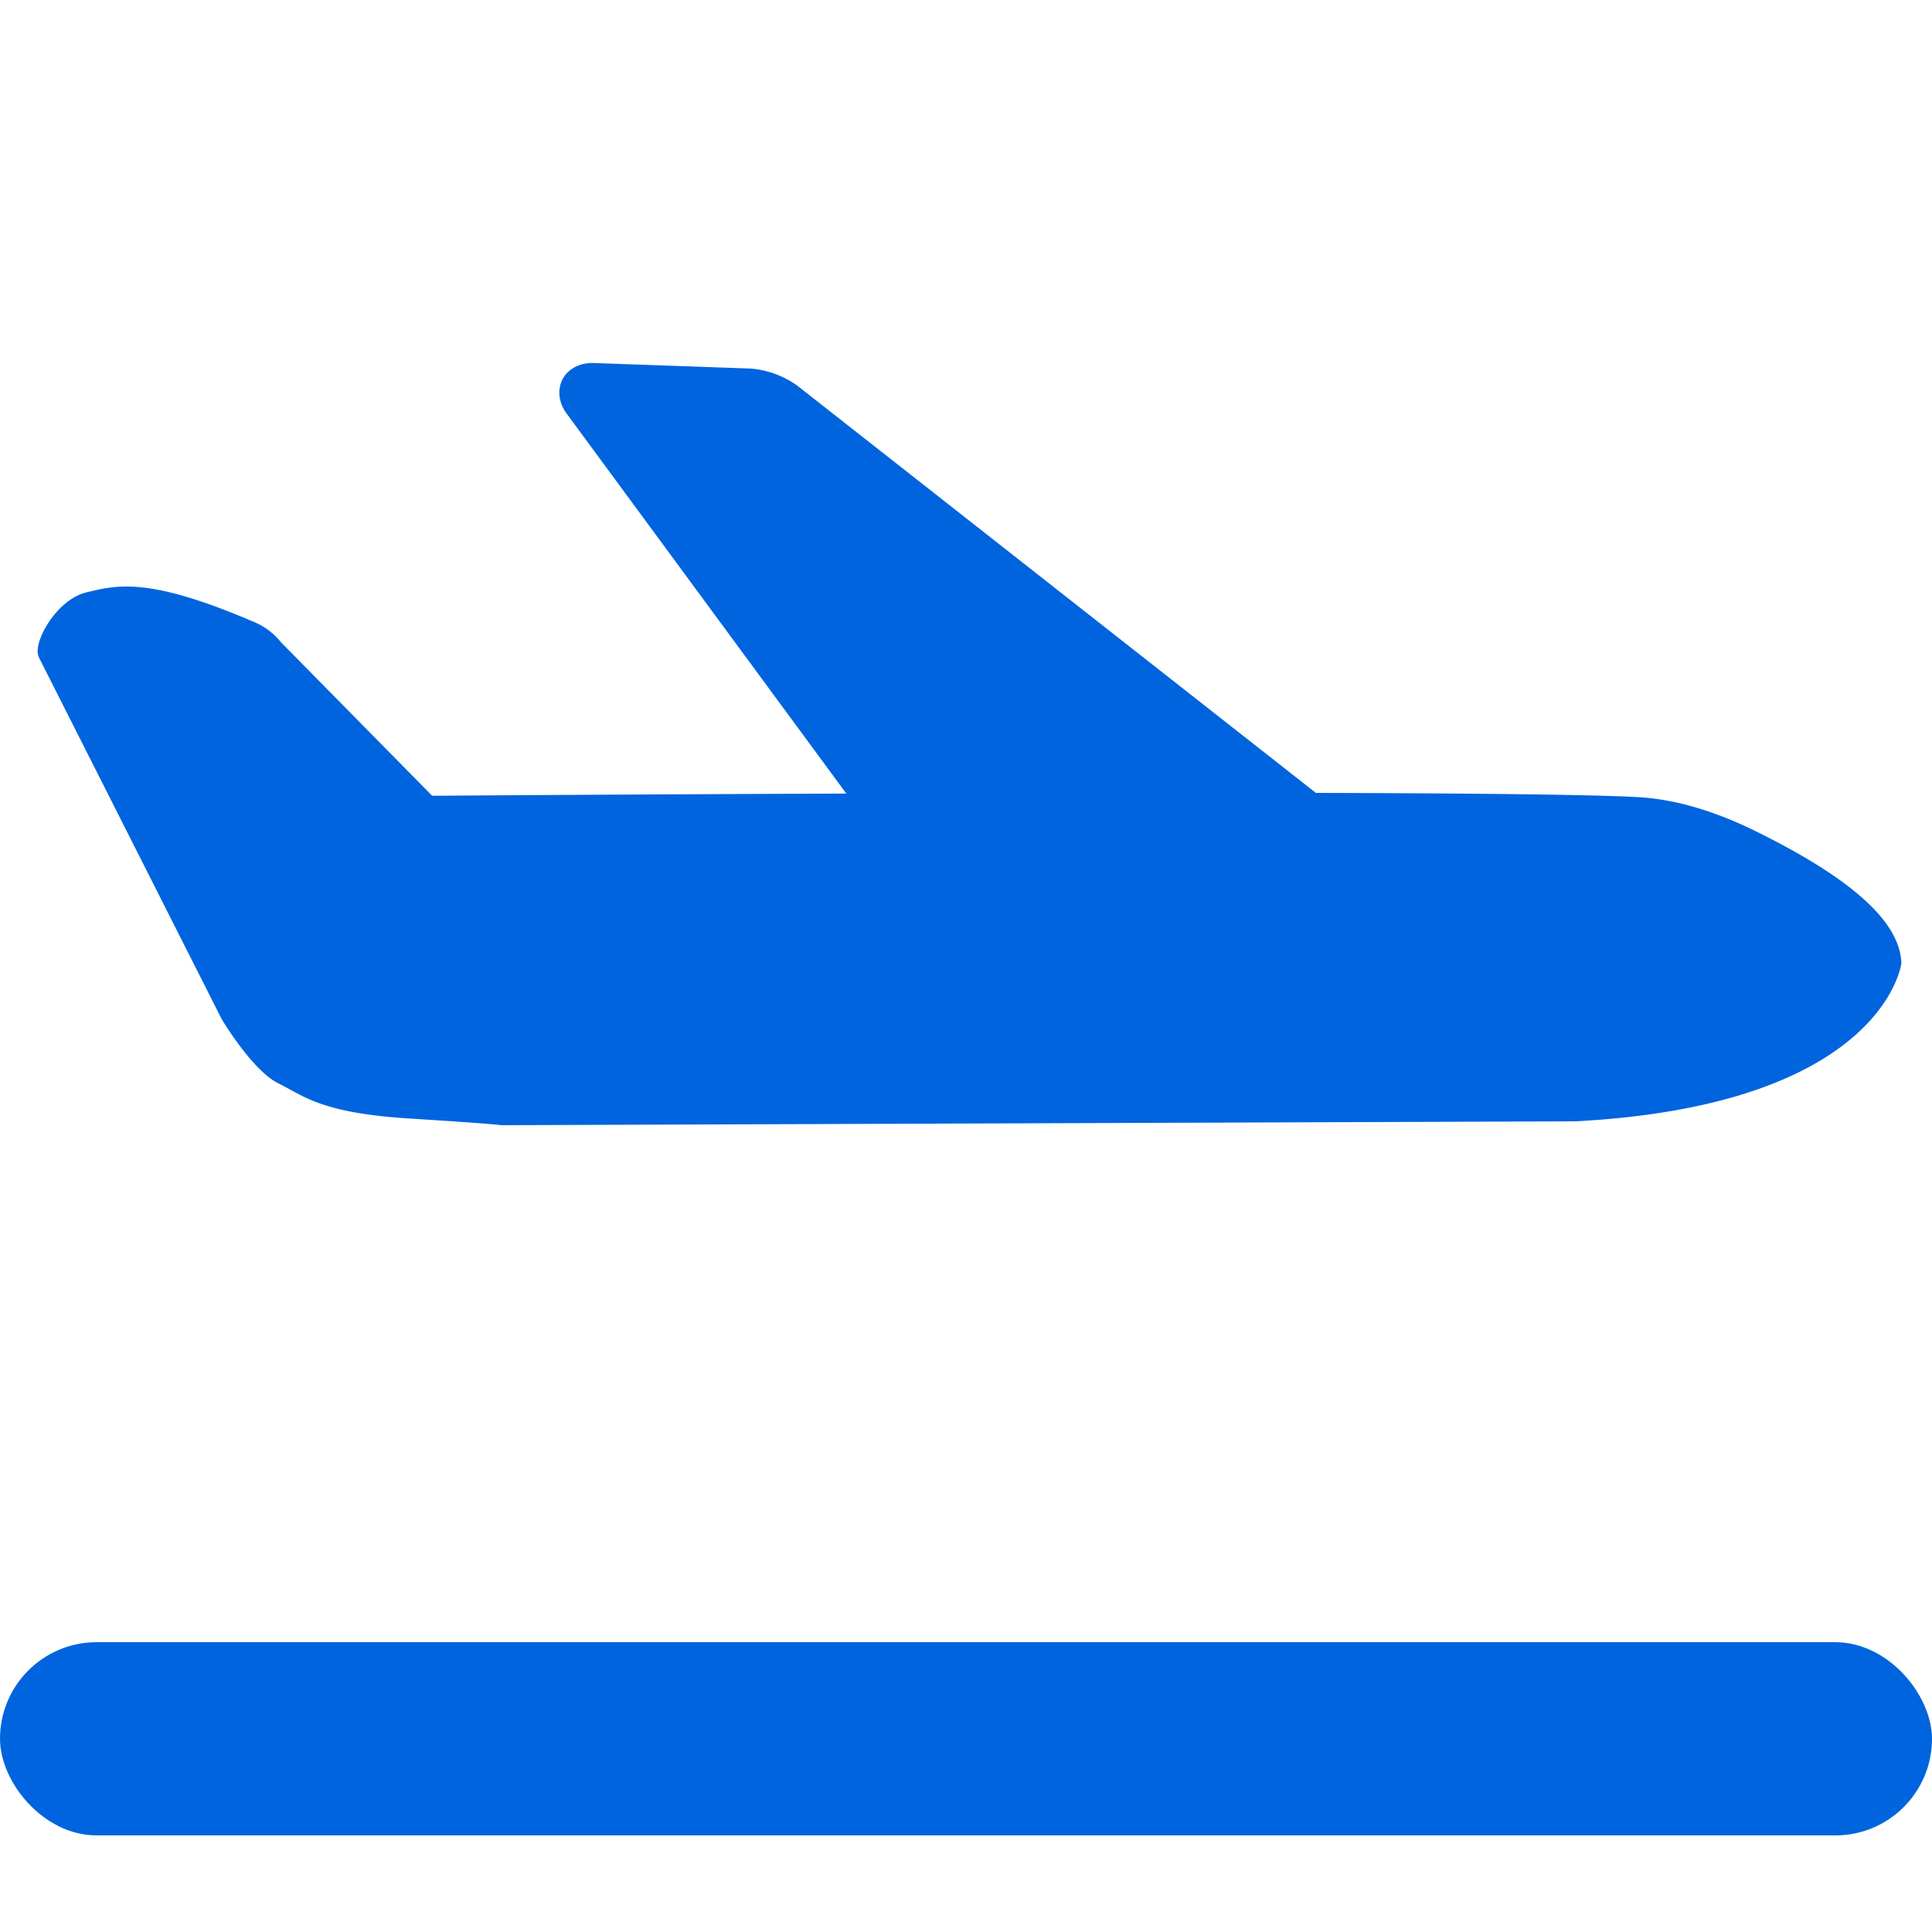 <svg xmlns="http://www.w3.org/2000/svg" width="20" height="20" viewBox="0 0 20 20">
    <g fill="none" fill-rule="evenodd" transform="translate(-1)">
        <path d="M1 0h20v20H1z"/>
        <path fill="#0064DE" fill-rule="nonzero" d="M1.895 6.132c.313-.075.637-.163 1.719.3a.71.71 0 0 1 .294.216l1.566 1.59c.464-.004 2.22-.015 4.287-.023L6.867 4.283c-.085-.116-.1-.25-.042-.36.059-.108.18-.17.325-.165l1.615.057a.96.96 0 0 1 .491.179l5.366 4.214c1.54.004 2.805.016 3.322.043.38.019.793.138 1.23.353 1.112.548 1.496.99 1.509 1.367 0 .015-.196 1.469-3.376 1.637l-11.114.04c-.011 0-.056-.013-.968-.07-.912-.059-1.084-.236-1.345-.364-.262-.13-.567-.632-.587-.668l-1.89-3.74-.004-.011c-.061-.144.184-.588.496-.663z"/>
        <rect width="20" height="2" x="1" y="17" fill="#0064DE" rx="1"/>
    </g>
</svg>
